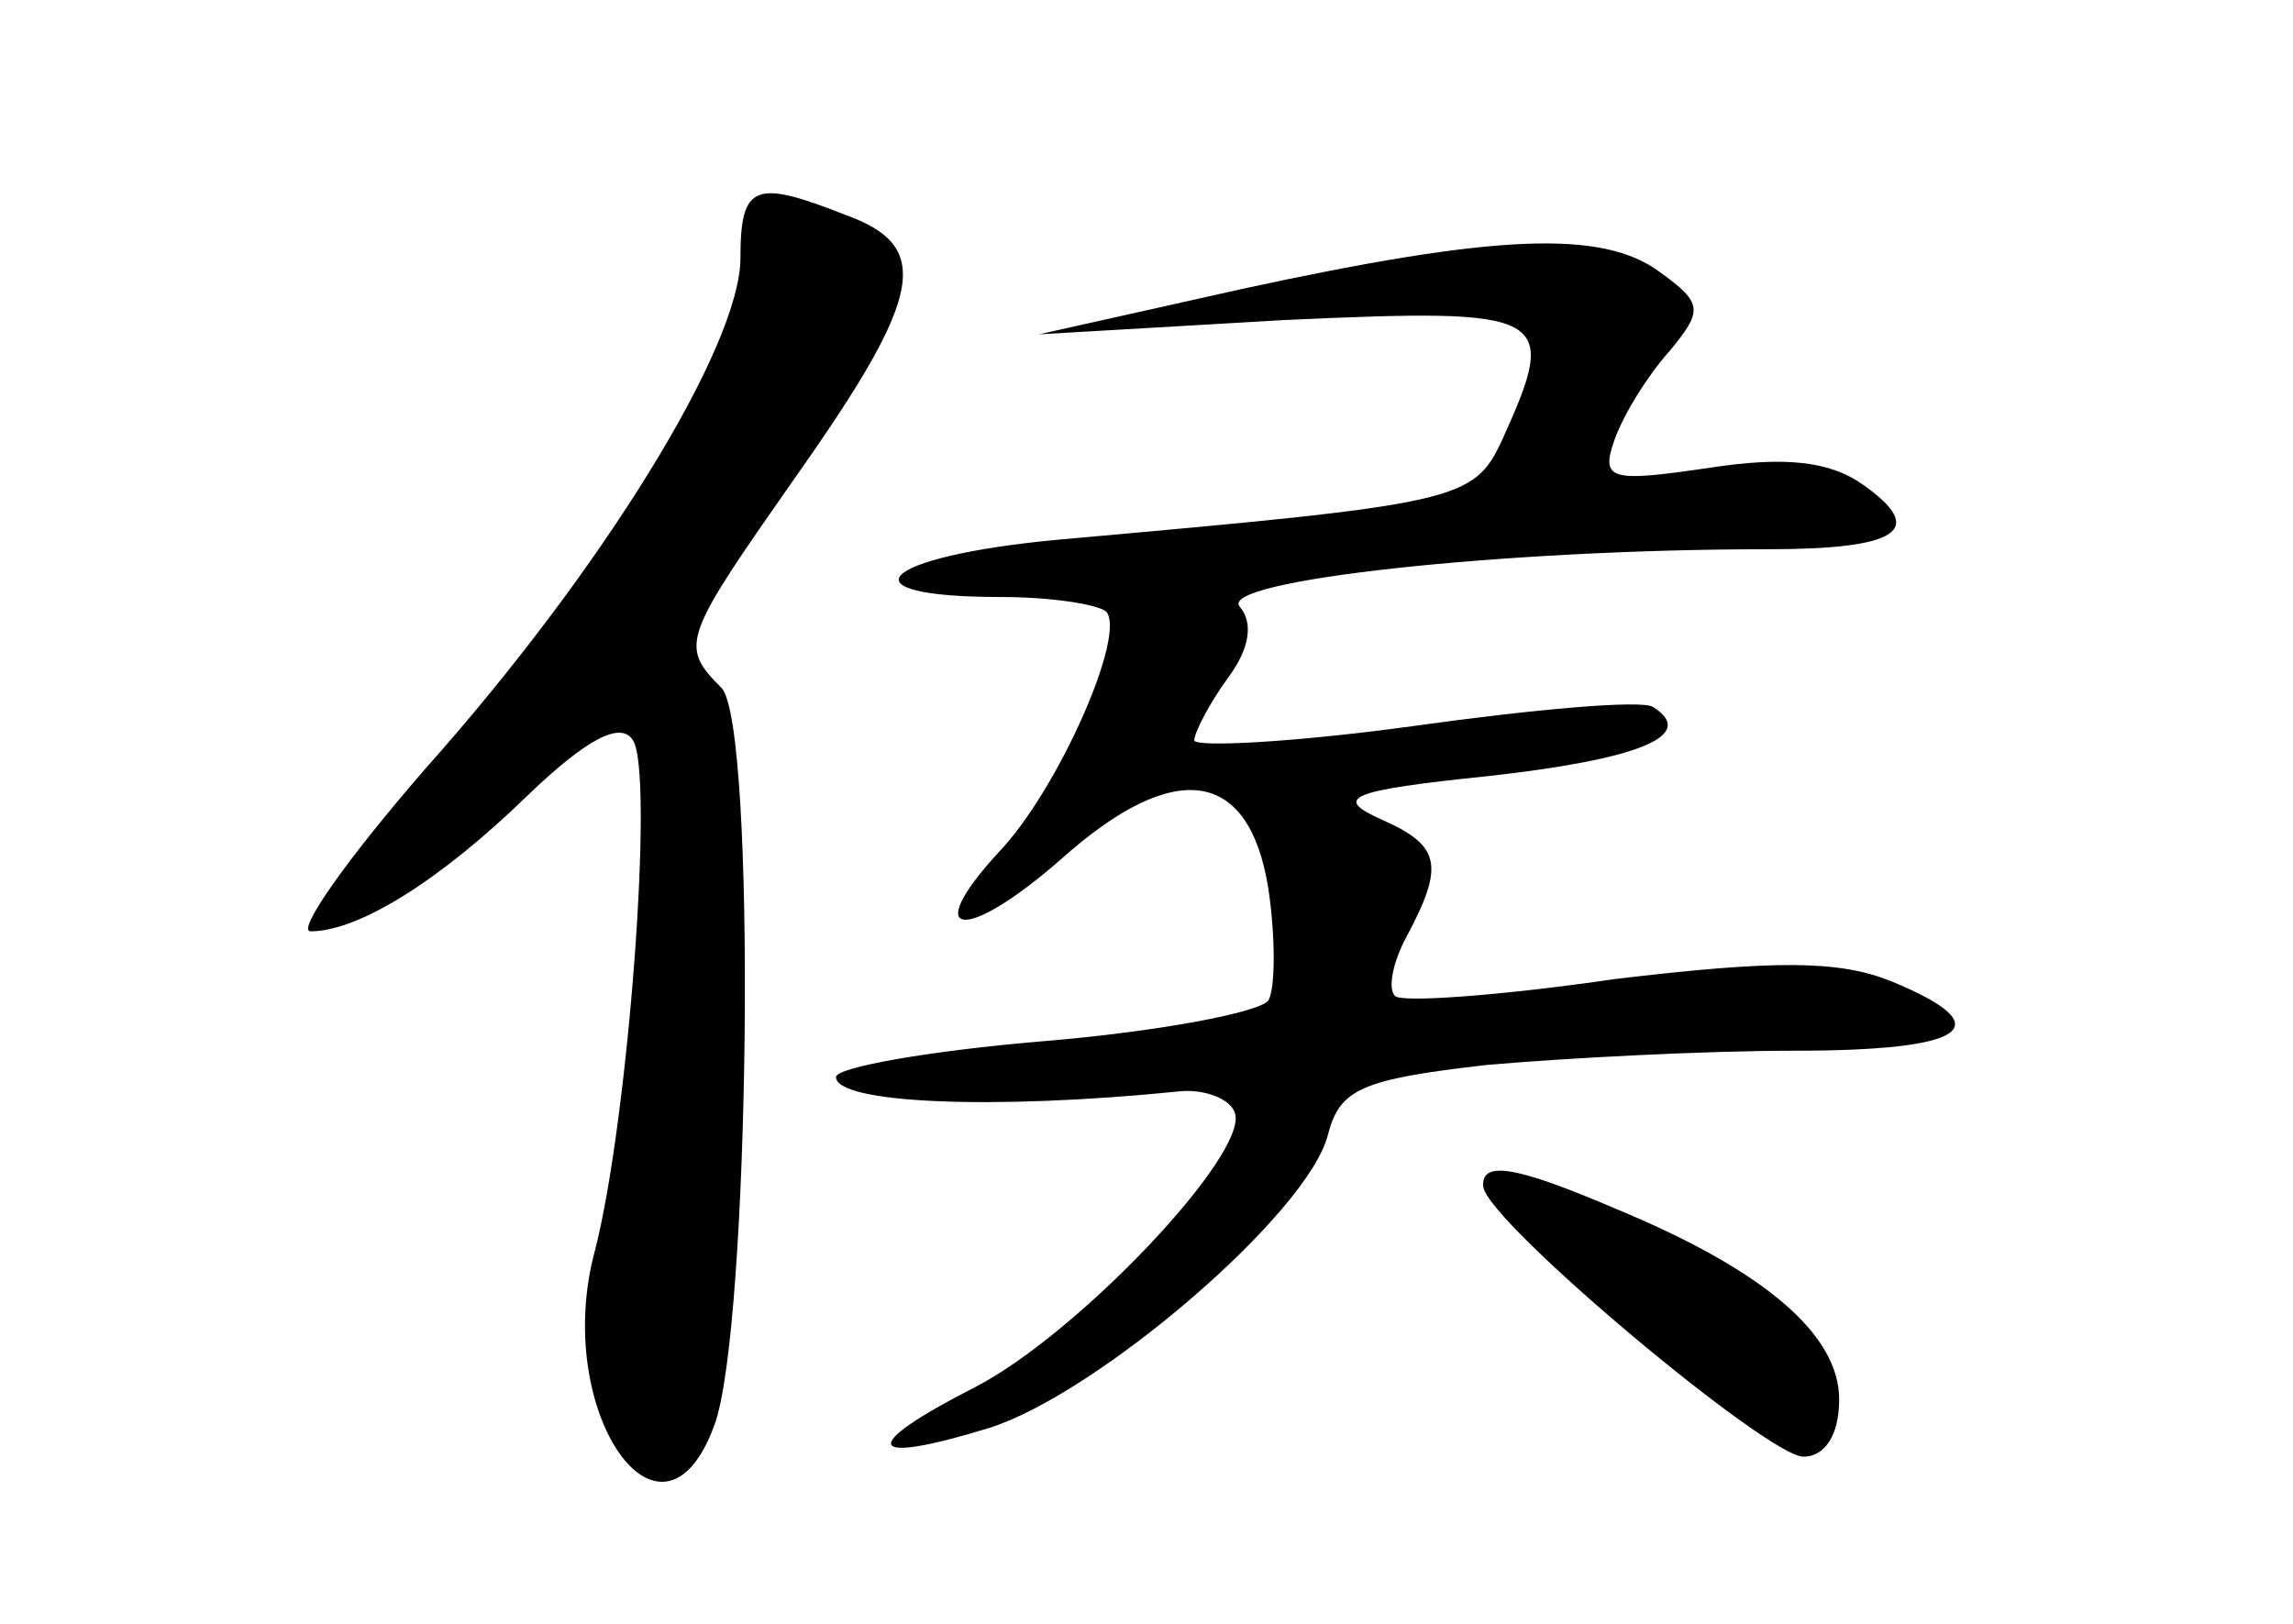 <?xml version="1.0" standalone="no"?>
<!DOCTYPE svg PUBLIC "-//W3C//DTD SVG 20010904//EN"
 "http://www.w3.org/TR/2001/REC-SVG-20010904/DTD/svg10.dtd">
<svg version="1.0" xmlns="http://www.w3.org/2000/svg"
 width="96pt" height="68pt" viewBox="0 0 96 68"
 preserveAspectRatio="xMidYMid meet">
<g transform="translate(0,68) scale(0.1,-0.1)"
fill="#000000" stroke="none">
<path d="M310 572 c0 -37 -58 -131 -132 -214 -33 -38 -54 -68 -48 -68 20 0 54
21 91 57 25 24 39 31 44 23 9 -14 -2 -160 -16 -214 -18 -67 28 -133 50 -73 15
39 18 294 3 309 -18 18 -16 21 33 91 52 74 55 94 19 107 -38 15 -44 13 -44
-18z"/>
<path d="M520 559 l-85 -19 103 6 c111 5 115 3 91 -50 -12 -26 -18 -27 -186
-42 -75 -7 -92 -24 -24 -24 21 0 40 -3 44 -6 9 -9 -20 -75 -45 -101 -33 -36
-14 -38 26 -3 48 43 79 38 87 -12 3 -20 3 -42 0 -47 -4 -5 -46 -13 -94 -17
-48 -4 -87 -11 -87 -15 0 -11 65 -14 144 -6 10 1 21 -3 23 -9 6 -17 -66 -93
-109 -115 -49 -25 -46 -33 6 -17 45 14 134 90 142 123 5 19 14 23 66 29 34 3
92 6 129 6 73 0 87 10 41 29 -22 9 -49 9 -116 1 -48 -7 -90 -10 -92 -7 -3 3
-1 14 5 25 16 30 14 38 -11 49 -20 9 -13 12 45 18 63 7 88 17 69 29 -5 3 -50
-1 -100 -8 -51 -7 -92 -9 -92 -6 0 3 6 15 14 26 9 12 11 23 5 30 -9 11 111 24
221 24 55 0 67 8 40 27 -14 10 -33 12 -65 7 -41 -6 -45 -5 -39 12 4 11 14 27
23 37 14 17 14 20 -4 33 -24 18 -69 16 -175 -7z"/>
<path d="M621 183 c2 -15 119 -113 134 -113 9 0 15 9 15 24 0 27 -31 54 -94
80 -42 18 -56 20 -55 9z"/>
</g>
</svg>
